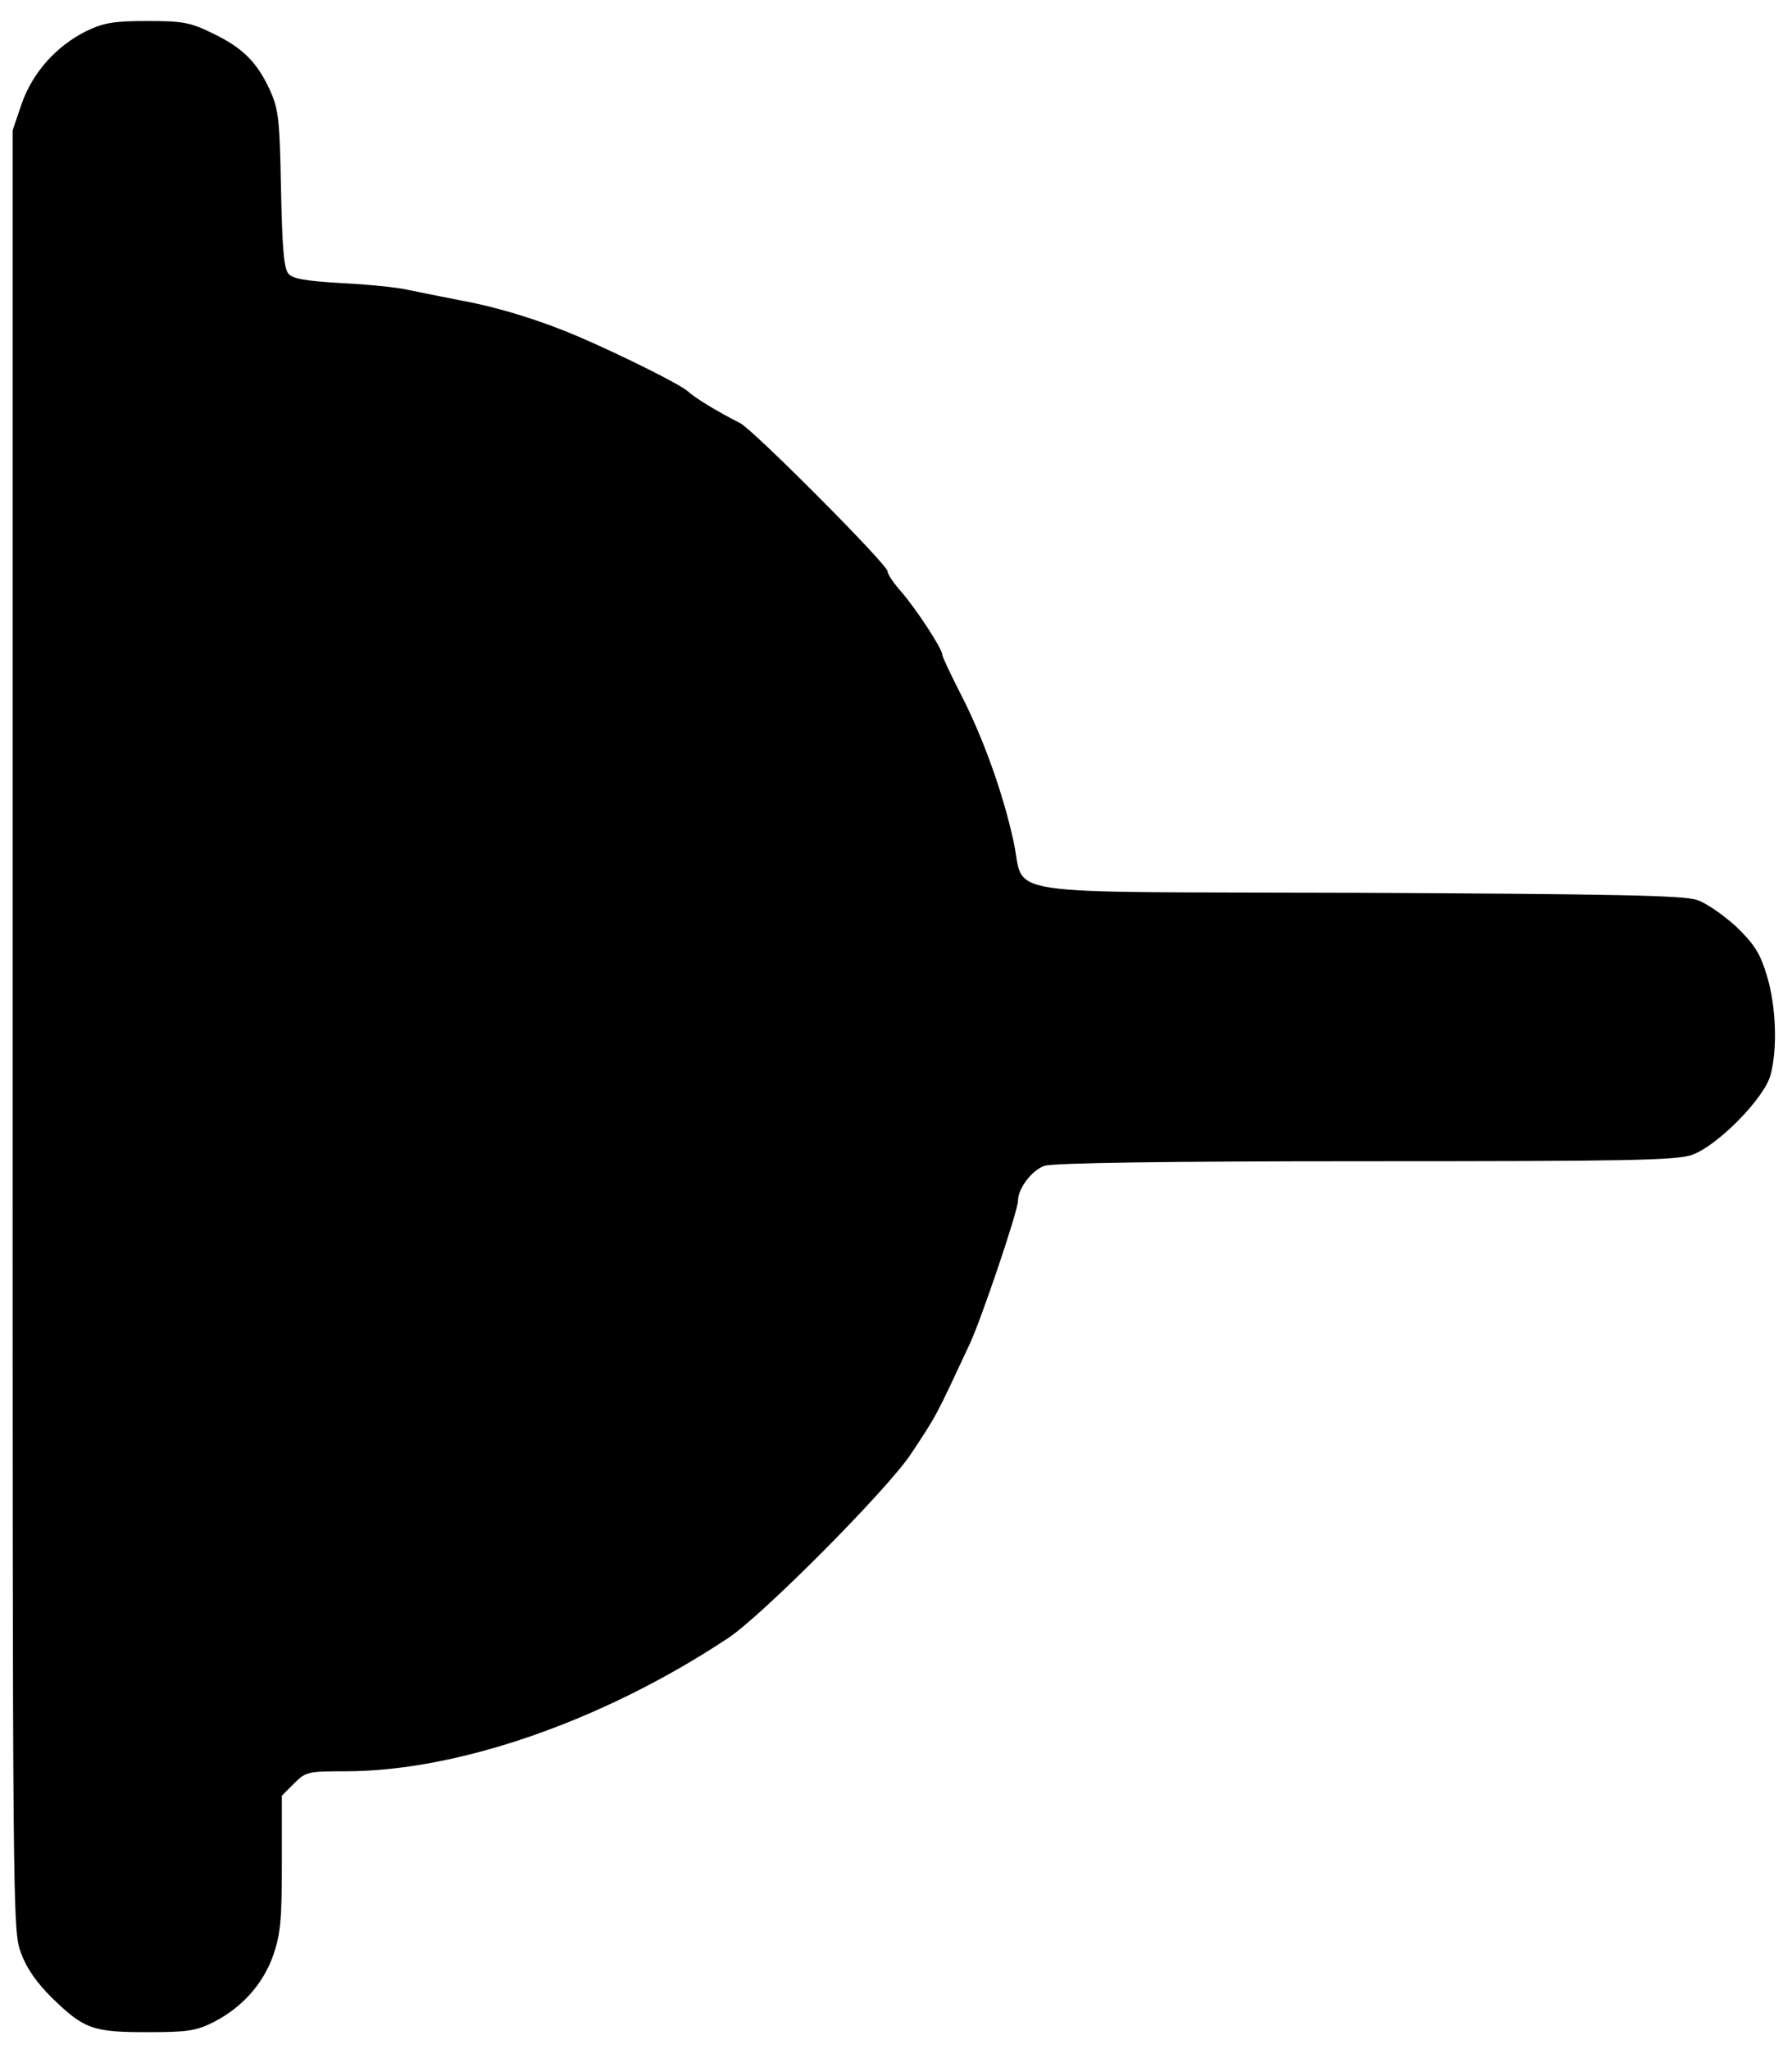 <?xml version="1.0" standalone="no"?>
<!DOCTYPE svg PUBLIC "-//W3C//DTD SVG 20010904//EN"
 "http://www.w3.org/TR/2001/REC-SVG-20010904/DTD/svg10.dtd">
<svg version="1.0" xmlns="http://www.w3.org/2000/svg"
 width="426pt" height="487pt" viewBox="0 0 426 487"
 preserveAspectRatio="xMidYMid meet">

<g transform="translate(0,487) scale(0.1,-0.1)"
fill="#000000" stroke="none">
<path d="M205 4796 c-72 -36 -128 -99 -154 -174 l-21 -62 0 -2140 c0 -2110 0
-2140 20 -2192 13 -36 37 -70 72 -105 78 -76 98 -83 228 -83 97 0 116 3 158
24 68 35 118 91 142 160 17 50 20 84 20 218 l0 160 29 29 c28 28 33 29 122 29
268 0 613 120 909 316 81 53 382 356 436 439 62 93 59 89 139 260 28 60 115
317 115 341 0 29 33 73 63 83 18 7 297 11 761 11 628 0 739 2 778 15 60 21
172 134 187 190 17 63 13 166 -9 237 -16 53 -30 74 -73 116 -30 27 -71 56 -93
63 -31 11 -204 14 -805 17 -886 3 -789 -12 -820 124 -25 114 -72 245 -125 348
-24 47 -44 89 -44 94 0 14 -61 107 -97 149 -18 20 -33 42 -33 49 0 16 -318
335 -350 352 -57 29 -106 59 -125 76 -19 17 -158 86 -260 130 -89 38 -188 69
-275 85 -47 9 -105 21 -130 26 -25 6 -96 13 -157 16 -85 5 -116 10 -127 22
-11 12 -15 59 -18 201 -3 167 -6 190 -26 235 -31 68 -66 102 -137 136 -53 26
-71 29 -155 29 -80 0 -103 -4 -145 -24z"/>
</g>
</svg>
